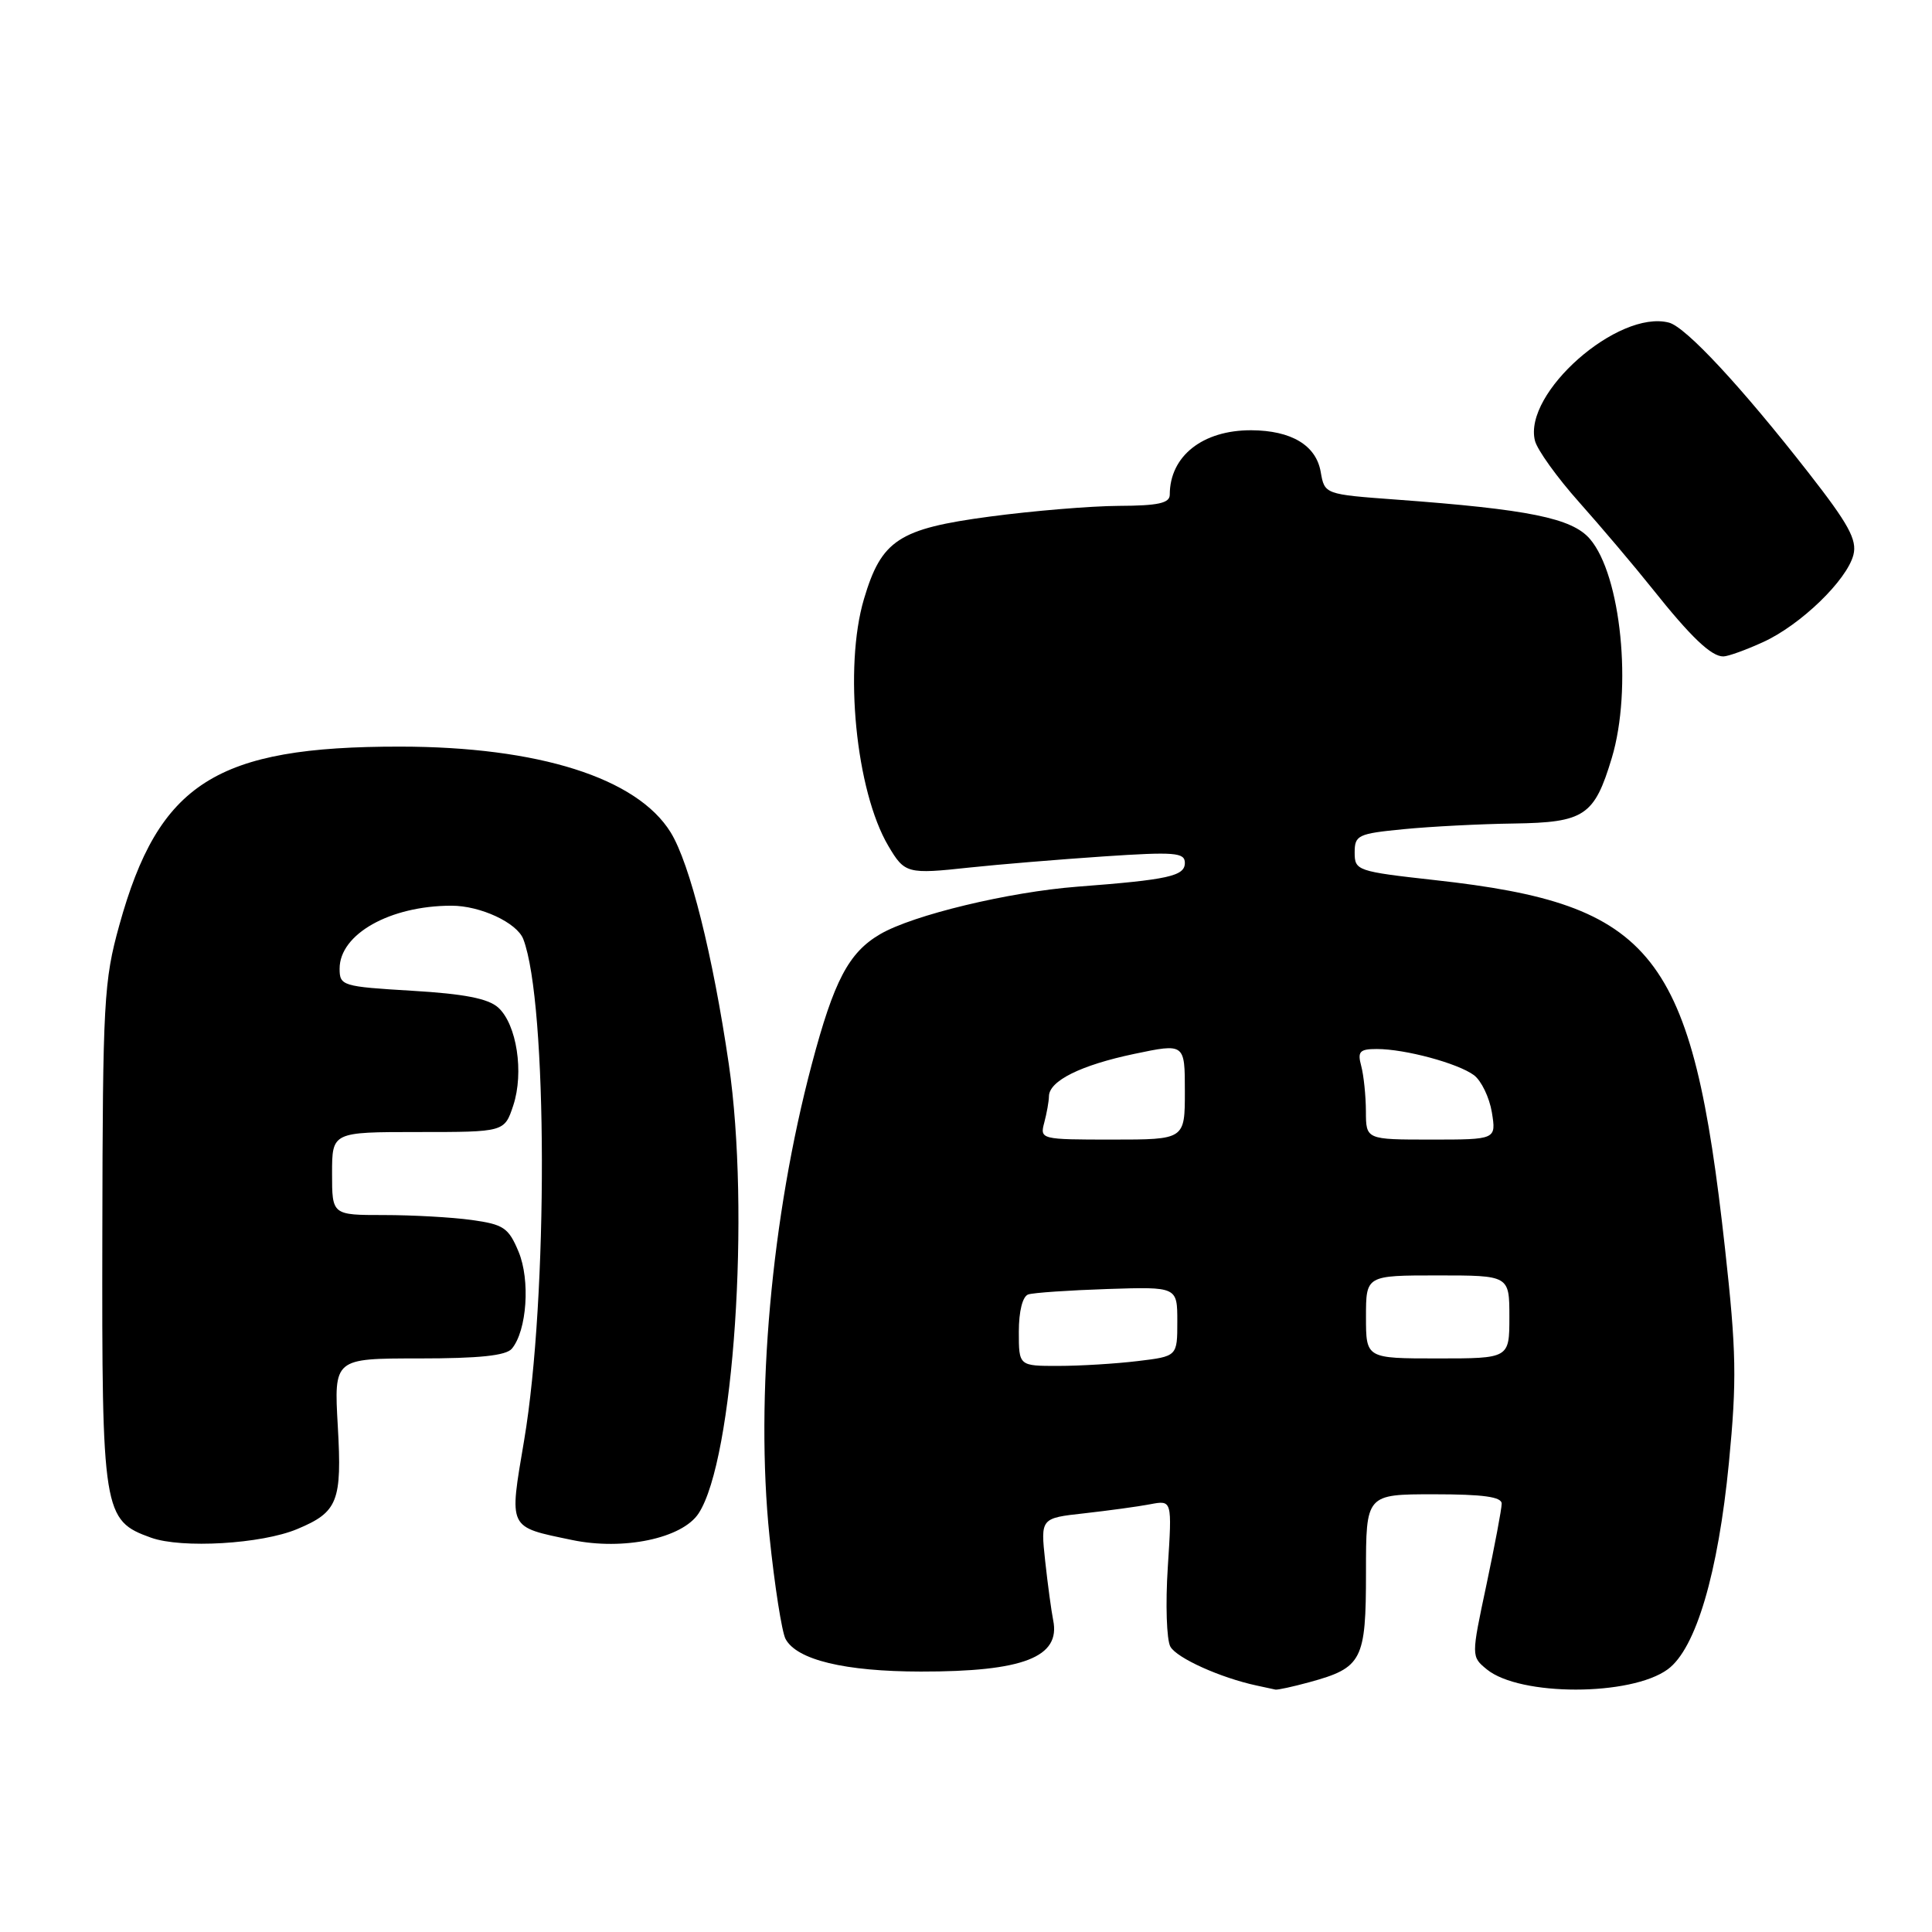 <?xml version="1.0" encoding="UTF-8" standalone="no"?>
<!DOCTYPE svg PUBLIC "-//W3C//DTD SVG 1.1//EN" "http://www.w3.org/Graphics/SVG/1.1/DTD/svg11.dtd" >
<svg xmlns="http://www.w3.org/2000/svg" xmlns:xlink="http://www.w3.org/1999/xlink" version="1.1" viewBox="0 0 256 256">
 <g >
 <path fill="currentColor"
d=" M 173.50 222.90 C 180.51 220.98 181.00 220.02 181.00 208.35 C 181.00 198.00 181.00 198.00 190.00 198.00 C 196.54 198.00 199.00 198.34 198.98 199.25 C 198.98 199.94 198.06 204.78 196.96 210.00 C 194.94 219.50 194.94 219.50 197.01 221.20 C 201.39 224.78 216.11 224.77 220.99 221.19 C 224.71 218.46 227.66 208.48 229.09 193.82 C 230.15 182.86 230.08 179.08 228.57 165.41 C 224.23 126.14 219.27 119.84 190.14 116.62 C 179.81 115.47 179.50 115.36 179.50 112.97 C 179.50 110.66 179.93 110.46 186.00 109.87 C 189.57 109.52 196.14 109.18 200.60 109.12 C 209.96 108.98 211.26 108.11 213.57 100.44 C 216.32 91.30 214.80 76.19 210.66 71.40 C 208.28 68.65 202.56 67.49 185.01 66.20 C 175.52 65.50 175.52 65.50 175.00 62.53 C 174.39 59.00 171.11 57.04 165.80 57.01 C 159.36 56.99 155.00 60.43 155.00 65.55 C 155.00 66.67 153.47 67.01 148.25 67.03 C 144.54 67.05 136.84 67.69 131.15 68.45 C 119.07 70.06 116.80 71.55 114.48 79.37 C 111.79 88.44 113.40 104.80 117.71 112.09 C 119.88 115.76 120.20 115.85 128.50 114.95 C 132.35 114.54 140.34 113.88 146.25 113.48 C 155.67 112.85 157.00 112.96 157.00 114.34 C 157.00 116.09 154.82 116.57 142.75 117.49 C 133.67 118.19 120.98 121.24 116.63 123.78 C 112.45 126.22 110.50 129.94 107.56 141.04 C 102.20 161.26 100.07 185.14 101.96 203.55 C 102.64 210.12 103.60 216.25 104.09 217.17 C 105.57 219.94 111.94 221.48 122.00 221.49 C 135.59 221.51 140.56 219.58 139.55 214.68 C 139.31 213.48 138.83 209.95 138.49 206.83 C 137.88 201.16 137.88 201.16 143.69 200.52 C 146.88 200.16 150.81 199.63 152.41 199.32 C 155.31 198.77 155.31 198.77 154.74 207.65 C 154.42 212.54 154.58 217.28 155.08 218.19 C 155.94 219.71 161.71 222.31 166.50 223.34 C 167.60 223.58 168.72 223.82 169.00 223.88 C 169.28 223.94 171.30 223.50 173.50 222.90 Z  M 39.38 202.61 C 44.77 200.36 45.33 198.95 44.76 188.98 C 44.25 180.00 44.25 180.00 55.50 180.00 C 63.51 180.00 67.07 179.63 67.83 178.70 C 69.82 176.30 70.28 169.61 68.71 165.85 C 67.38 162.67 66.73 162.24 62.47 161.65 C 59.86 161.29 54.63 161.00 50.86 161.00 C 44.00 161.00 44.00 161.00 44.00 155.50 C 44.00 150.00 44.00 150.00 55.42 150.00 C 66.84 150.00 66.84 150.00 68.01 146.48 C 69.45 142.11 68.47 135.74 66.02 133.51 C 64.69 132.31 61.51 131.69 54.59 131.28 C 45.35 130.73 45.00 130.62 45.00 128.35 C 45.00 123.78 51.66 120.02 59.80 120.01 C 63.64 120.00 68.50 122.26 69.34 124.44 C 72.57 132.86 72.64 171.94 69.45 190.85 C 67.45 202.70 67.24 202.27 75.81 204.06 C 82.61 205.48 90.41 203.84 92.57 200.53 C 97.22 193.43 99.43 160.54 96.57 141.00 C 94.45 126.53 91.42 114.44 88.87 110.30 C 84.42 103.08 71.35 98.94 53.00 98.93 C 28.62 98.91 21.03 103.74 15.81 122.59 C 13.76 129.97 13.61 132.69 13.56 163.50 C 13.49 200.46 13.66 201.47 20.01 203.75 C 24.07 205.21 34.66 204.59 39.38 202.61 Z  M 233.60 85.09 C 238.57 82.84 244.74 76.87 245.59 73.51 C 246.09 71.52 244.94 69.43 239.66 62.67 C 230.74 51.24 223.39 43.34 221.15 42.75 C 214.41 40.99 201.80 52.09 203.39 58.40 C 203.69 59.60 206.32 63.27 209.24 66.54 C 212.16 69.82 216.52 74.97 218.94 78.00 C 224.05 84.42 226.77 87.01 228.36 86.98 C 228.99 86.97 231.35 86.12 233.60 85.09 Z  M 135.00 176.47 C 135.00 173.73 135.50 171.77 136.25 171.52 C 136.94 171.29 141.66 170.97 146.75 170.80 C 156.00 170.50 156.00 170.50 156.00 175.11 C 156.00 179.72 156.00 179.72 150.75 180.35 C 147.86 180.70 143.14 180.99 140.25 180.99 C 135.00 181.00 135.00 181.00 135.00 176.47 Z  M 181.00 174.50 C 181.00 169.00 181.00 169.00 190.50 169.00 C 200.00 169.00 200.00 169.00 200.00 174.50 C 200.00 180.00 200.00 180.00 190.50 180.00 C 181.00 180.00 181.00 180.00 181.00 174.50 Z  M 138.37 148.75 C 138.70 147.51 138.98 145.95 138.99 145.27 C 139.01 143.22 143.20 141.14 150.28 139.65 C 157.00 138.24 157.00 138.24 157.00 144.62 C 157.00 151.00 157.00 151.00 147.38 151.00 C 137.90 151.00 137.78 150.97 138.37 148.75 Z  M 180.99 147.25 C 180.98 145.19 180.70 142.49 180.37 141.25 C 179.85 139.33 180.16 139.00 182.44 139.00 C 186.18 139.00 193.15 140.88 195.30 142.46 C 196.28 143.19 197.35 145.41 197.68 147.39 C 198.26 151.00 198.26 151.00 189.63 151.00 C 181.00 151.00 181.00 151.00 180.99 147.25 Z "/>
</g>
</svg>